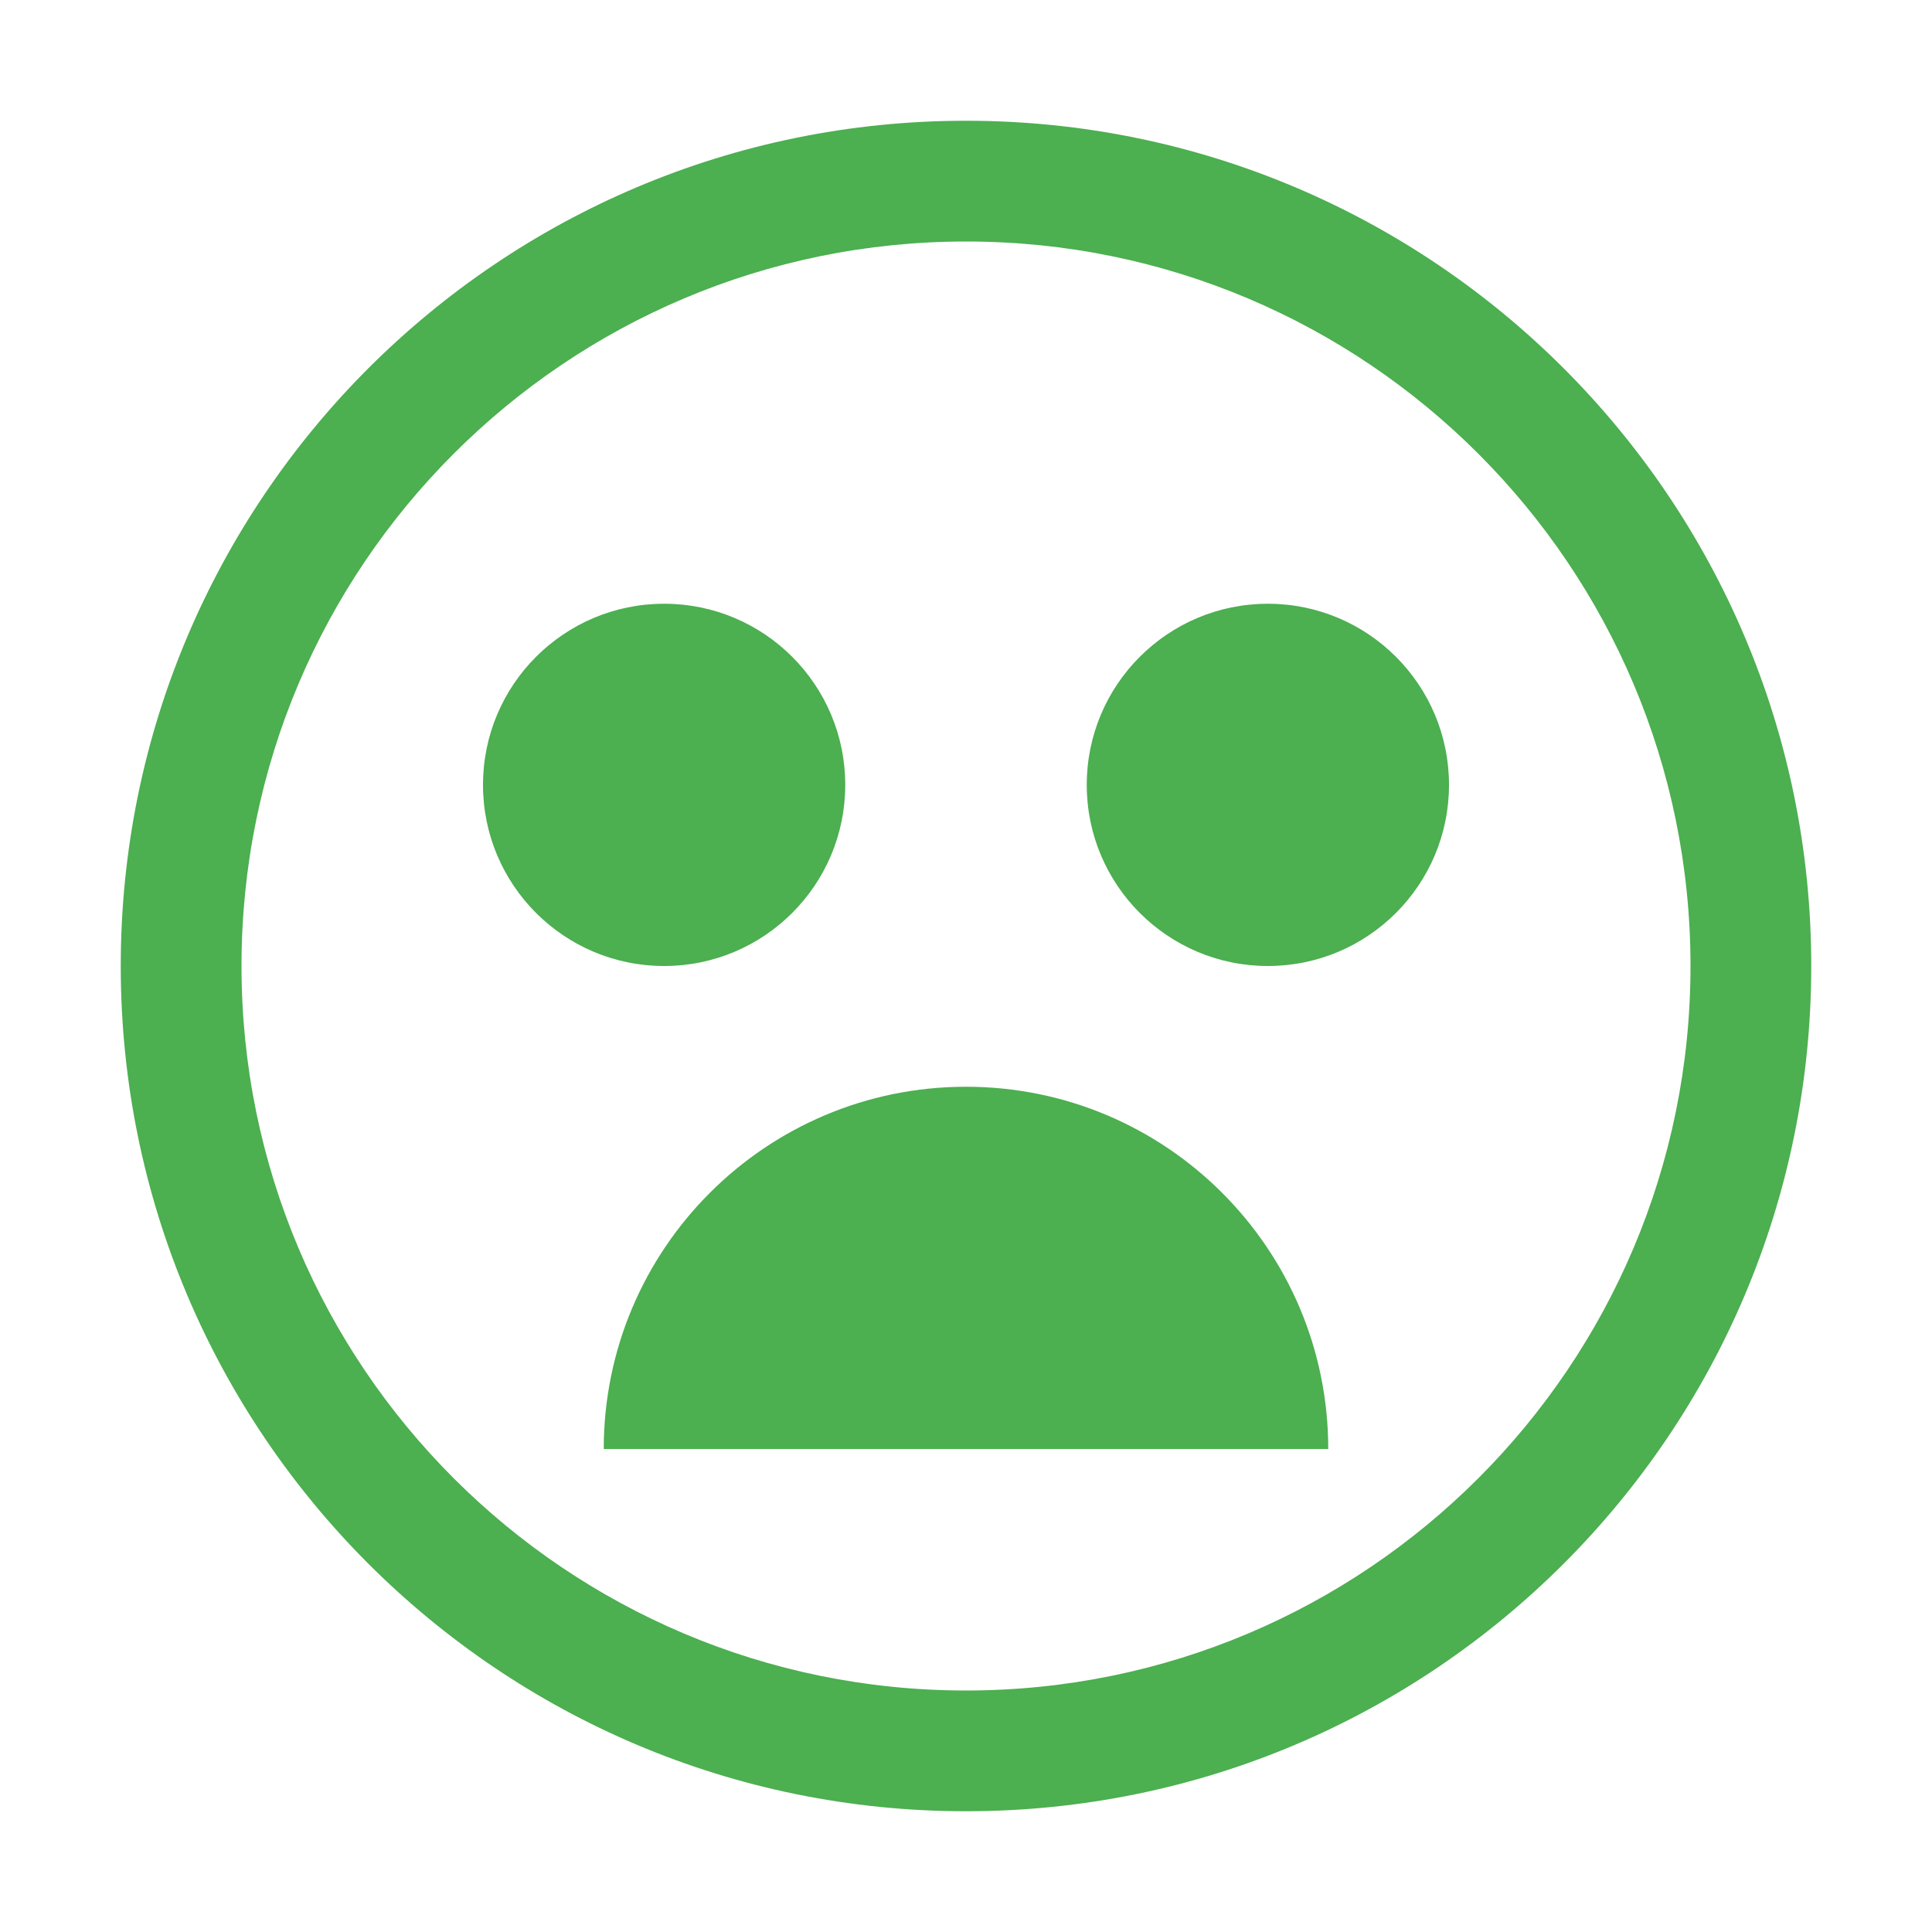 <svg xmlns="http://www.w3.org/2000/svg" viewBox="0 0 32 32" width="32" height="32">
  <path fill="#4CAF50" d="M16 2C8.268 2 2 8.268 2 16s6.268 14 14 14 14-6.268 14-14S23.732 2 16 2zm0 2c6.627 0 12 5.373 12 12s-5.373 12-12 12S4 22.627 4 16 9.373 4 16 4zm-5 6c-1.657 0-3 1.343-3 3s1.343 3 3 3 3-1.343 3-3-1.343-3-3-3zm10 0c-1.657 0-3 1.343-3 3s1.343 3 3 3 3-1.343 3-3-1.343-3-3-3zm-5 8c-3.314 0-6 2.686-6 6h12c0-3.314-2.686-6-6-6z"/>
</svg>
